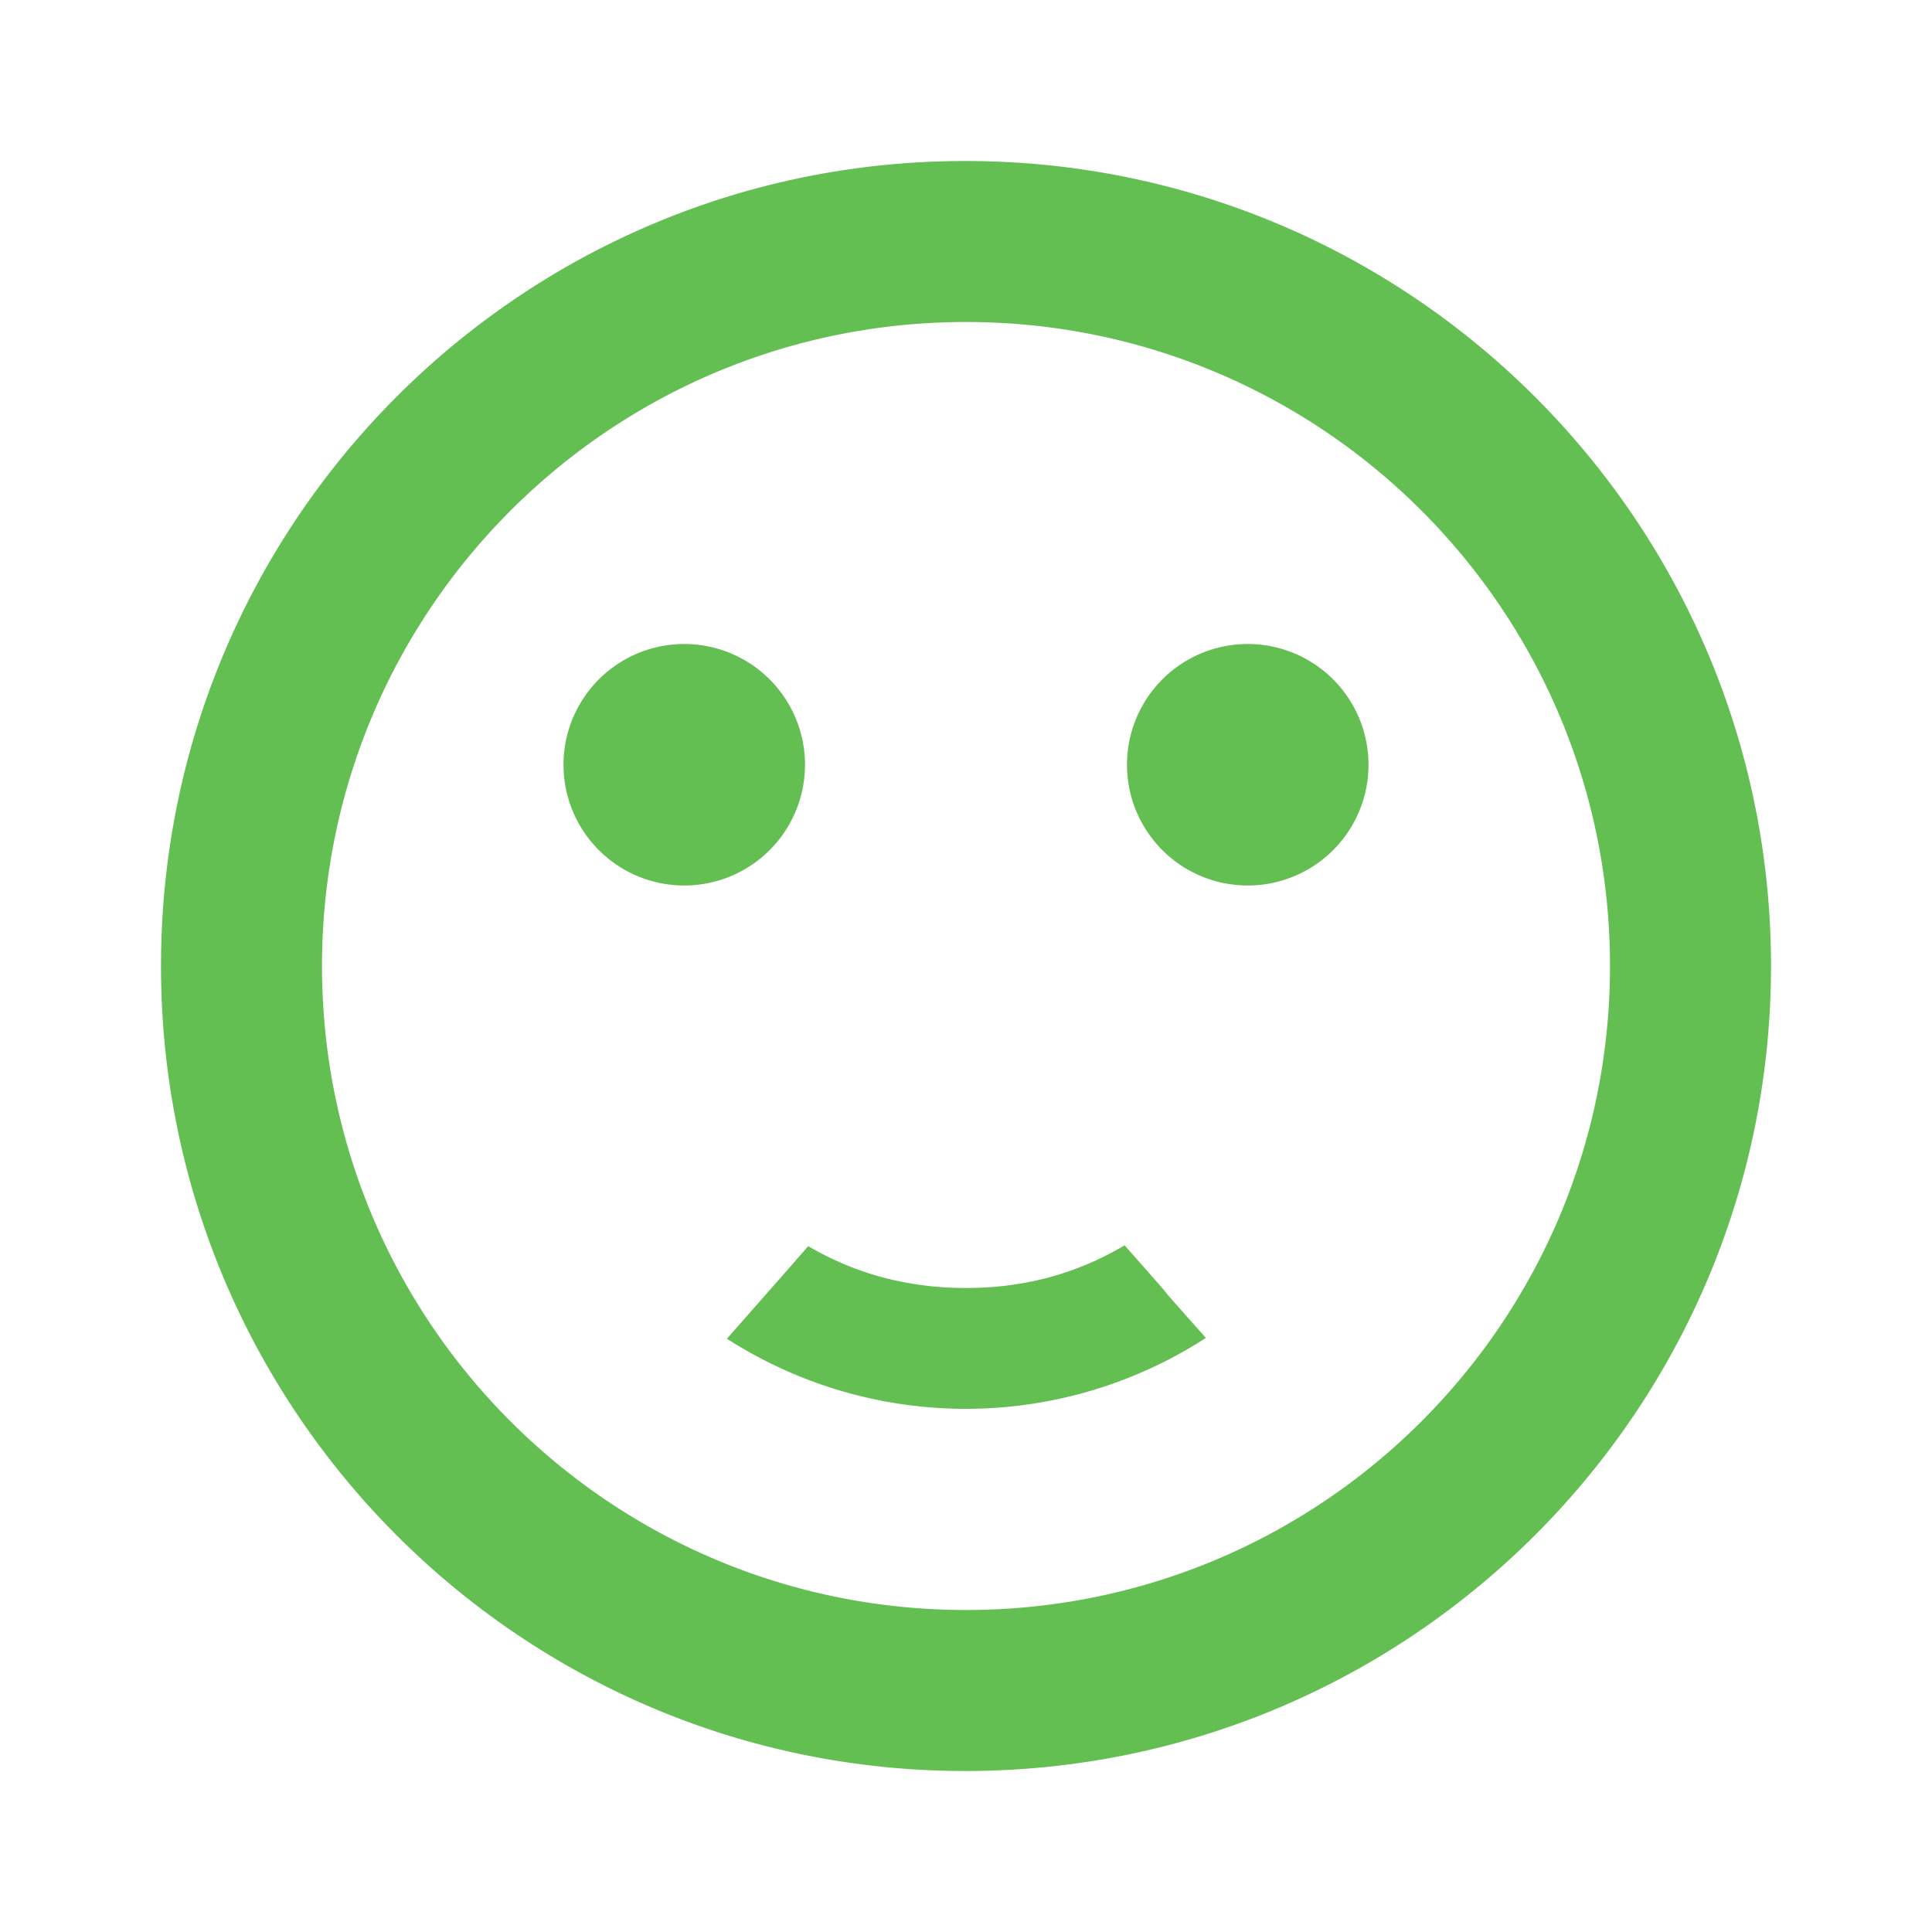 <svg xmlns="http://www.w3.org/2000/svg" width="24" height="24"><path fill="#63BF52" d="M11.99 2C6.47 2 2 6.48 2 12s4.47 10 9.99 10C17.52 22 22 17.52 22 12S17.52 2 11.99 2zM12 20c-4.42 0-8-3.58-8-8s3.58-8 8-8 8 3.58 8 8-3.58 8-8 8zm1.97-4.53c1 1.13.04.06 1.01 1.15a5.49 5.49 0 01-5.95.01c.15-.17.89-1.01 1.01-1.15.58.34 1.23.52 1.96.52s1.38-.18 1.97-.53zM15.5 8a1.5 1.5 0 110 3 1.5 1.5 0 010-3zm-7 0a1.5 1.5 0 110 3 1.5 1.5 0 010-3z"/></svg>